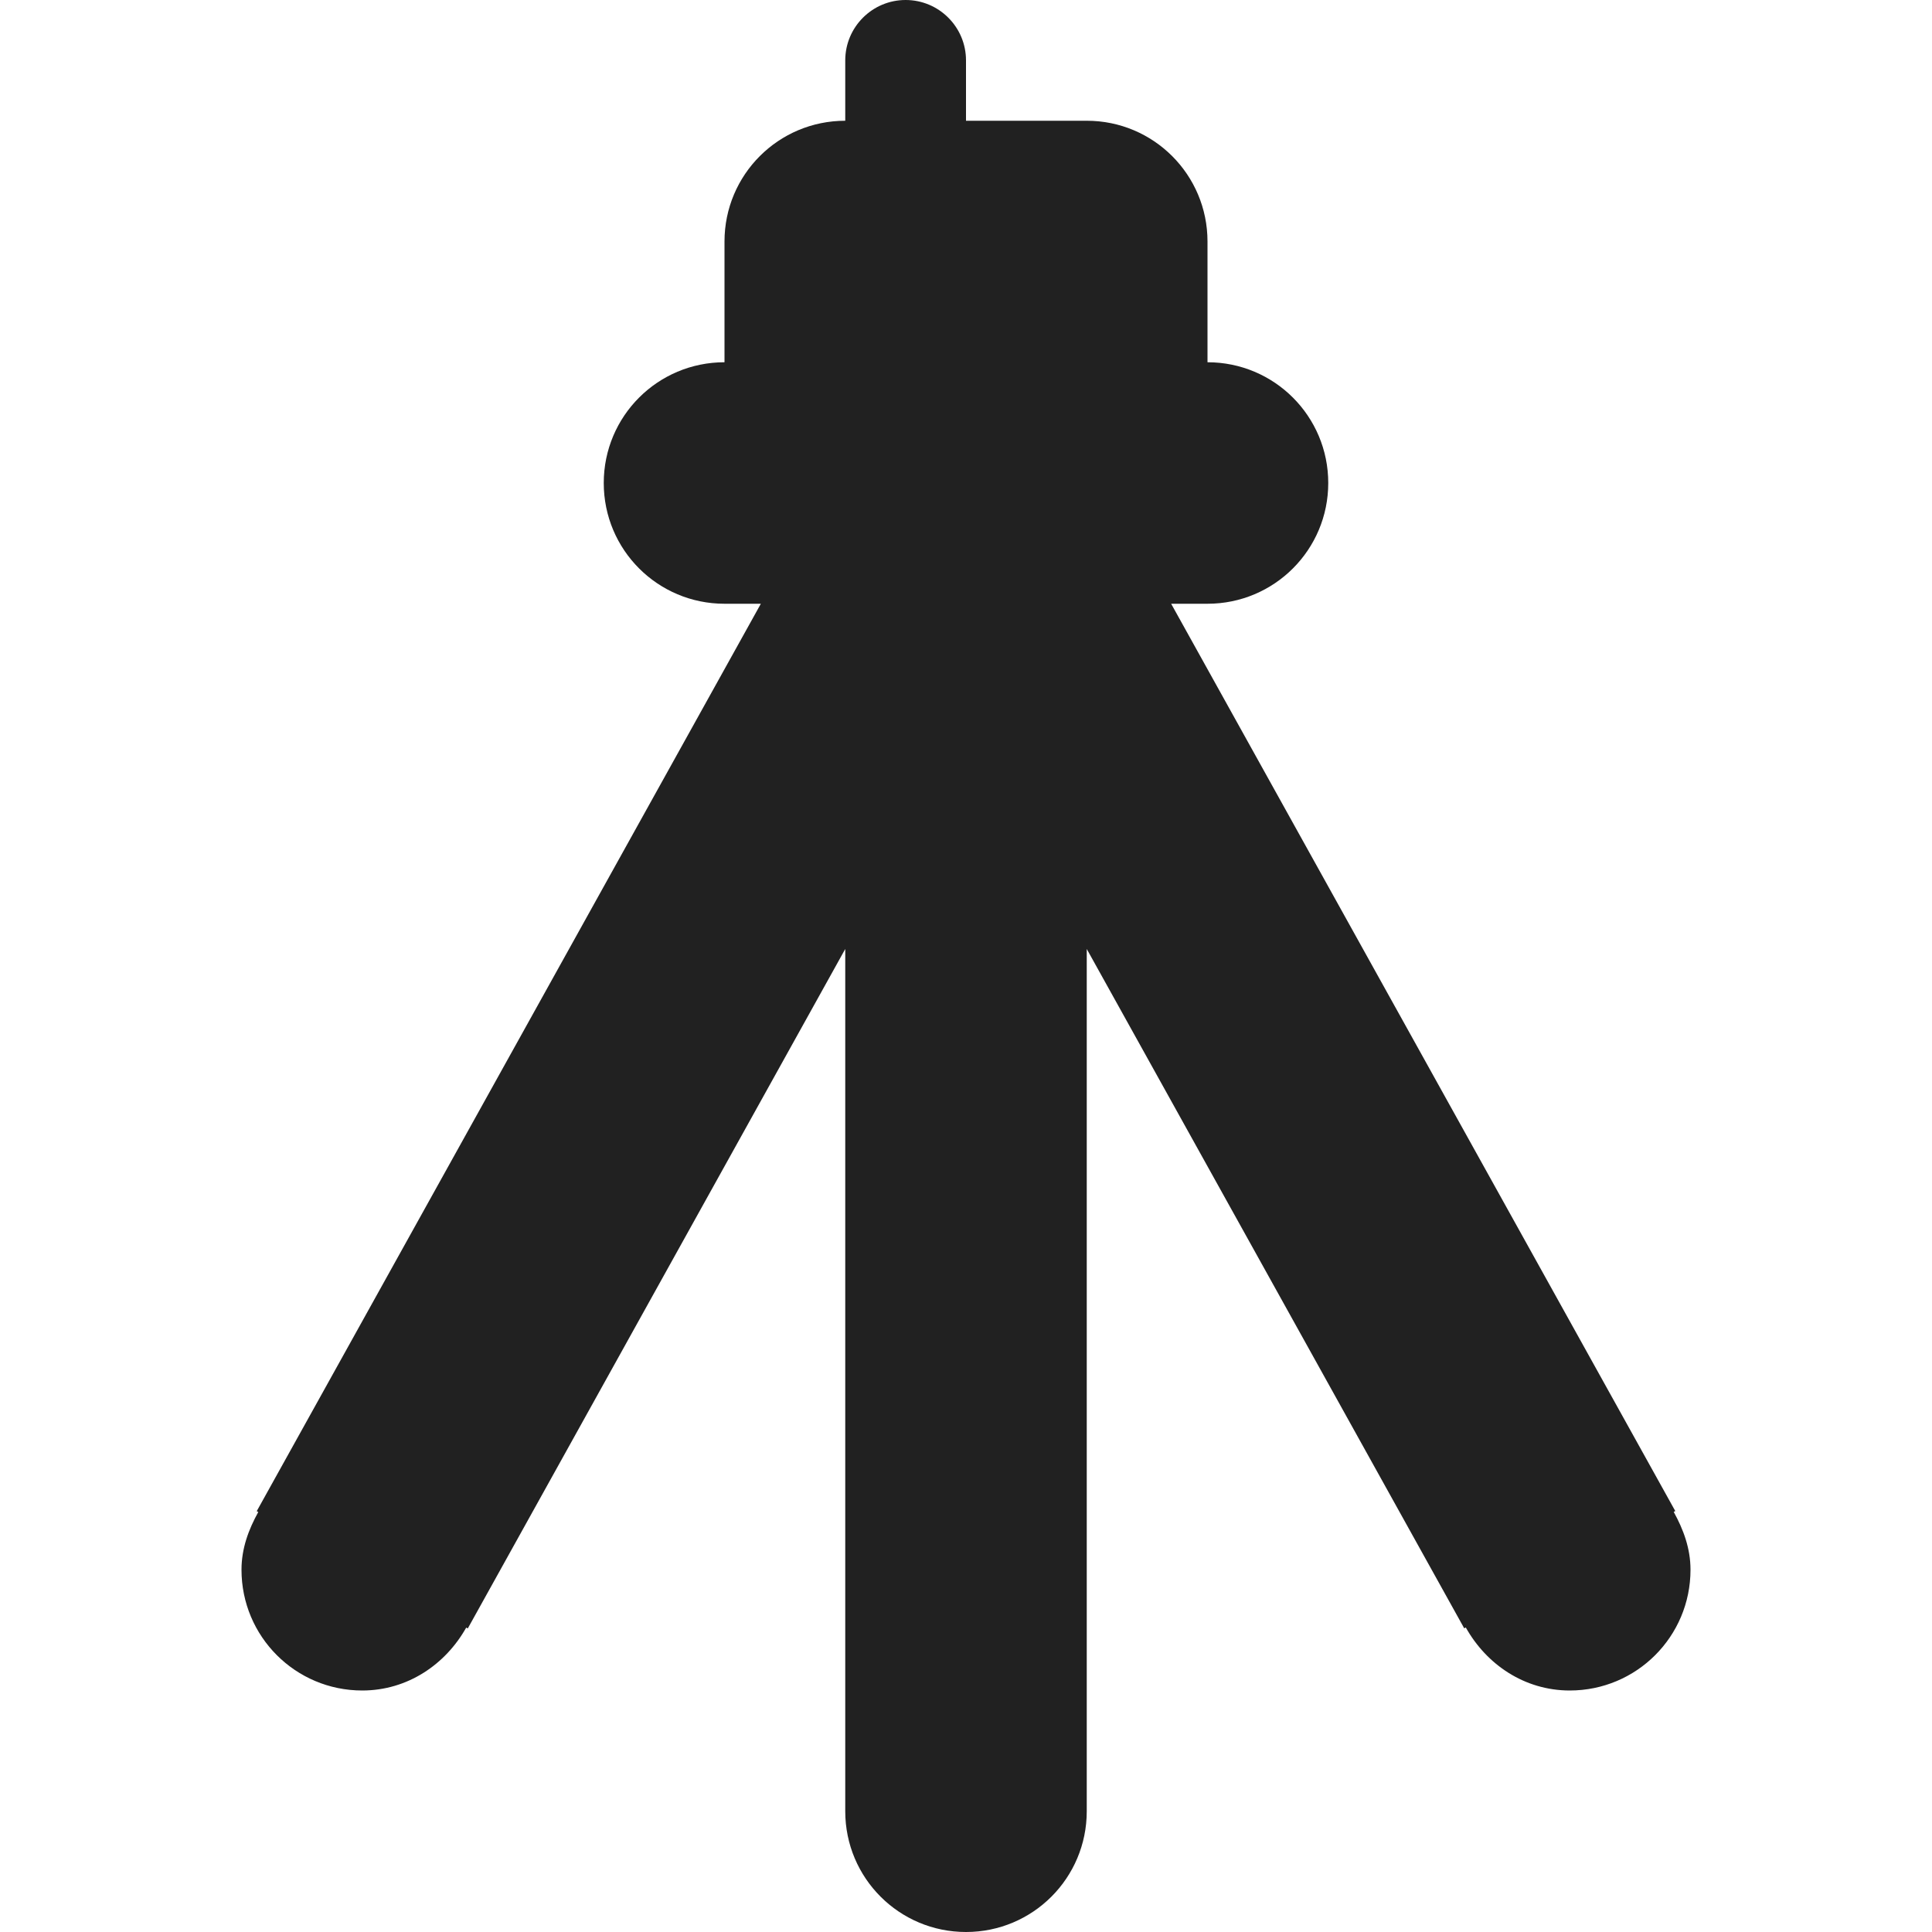 <?xml version="1.0" encoding="utf-8"?>
<!-- Generator: Adobe Illustrator 16.0.0, SVG Export Plug-In . SVG Version: 6.00 Build 0)  -->
<!DOCTYPE svg PUBLIC "-//W3C//DTD SVG 1.1//EN" "http://www.w3.org/Graphics/SVG/1.1/DTD/svg11.dtd">
<svg version="1.1" xmlns="http://www.w3.org/2000/svg" xmlns:xlink="http://www.w3.org/1999/xlink" x="0px" y="0px" width="16px"
	 height="16px" viewBox="0 0 16 16" enable-background="new 0 0 16 16" xml:space="preserve">
<g id="Layer_0_xA0_Image_1_">
</g>
<g id="Row_5_1_">
</g>
<g id="Row_4_1_">
</g>
<g id="Row_3_1_">
</g>
<g id="Row_2_1_">
	<g id="tripod">
		<g>
			<path fill="#212121" d="M13.861,12.521l0.013-0.007L9.699,5H10c0.553,0,1-0.447,1-1s-0.447-1-1-1V2c0-0.553-0.447-1-1-1H8V0.5
				C8,0.224,7.776,0,7.5,0S7,0.224,7,0.5V1C6.447,1,6,1.447,6,2v1C5.447,3,5,3.447,5,4s0.447,1,1,1h0.301l-4.175,7.515l0.013,0.007
				C2.059,12.666,2,12.823,2,13c0,0.553,0.447,1,1,1c0.375,0,0.69-0.216,0.861-0.521l0.013,0.007L7,7.859V15c0,0.553,0.447,1,1,1
				s1-0.447,1-1V7.859l3.126,5.626l0.013-0.007C12.31,13.784,12.625,14,13,14c0.553,0,1-0.447,1-1
				C14,12.823,13.941,12.666,13.861,12.521z"/>
		</g>
	</g>
</g>
<g id="Row_1_1_">
</g>
</svg>
